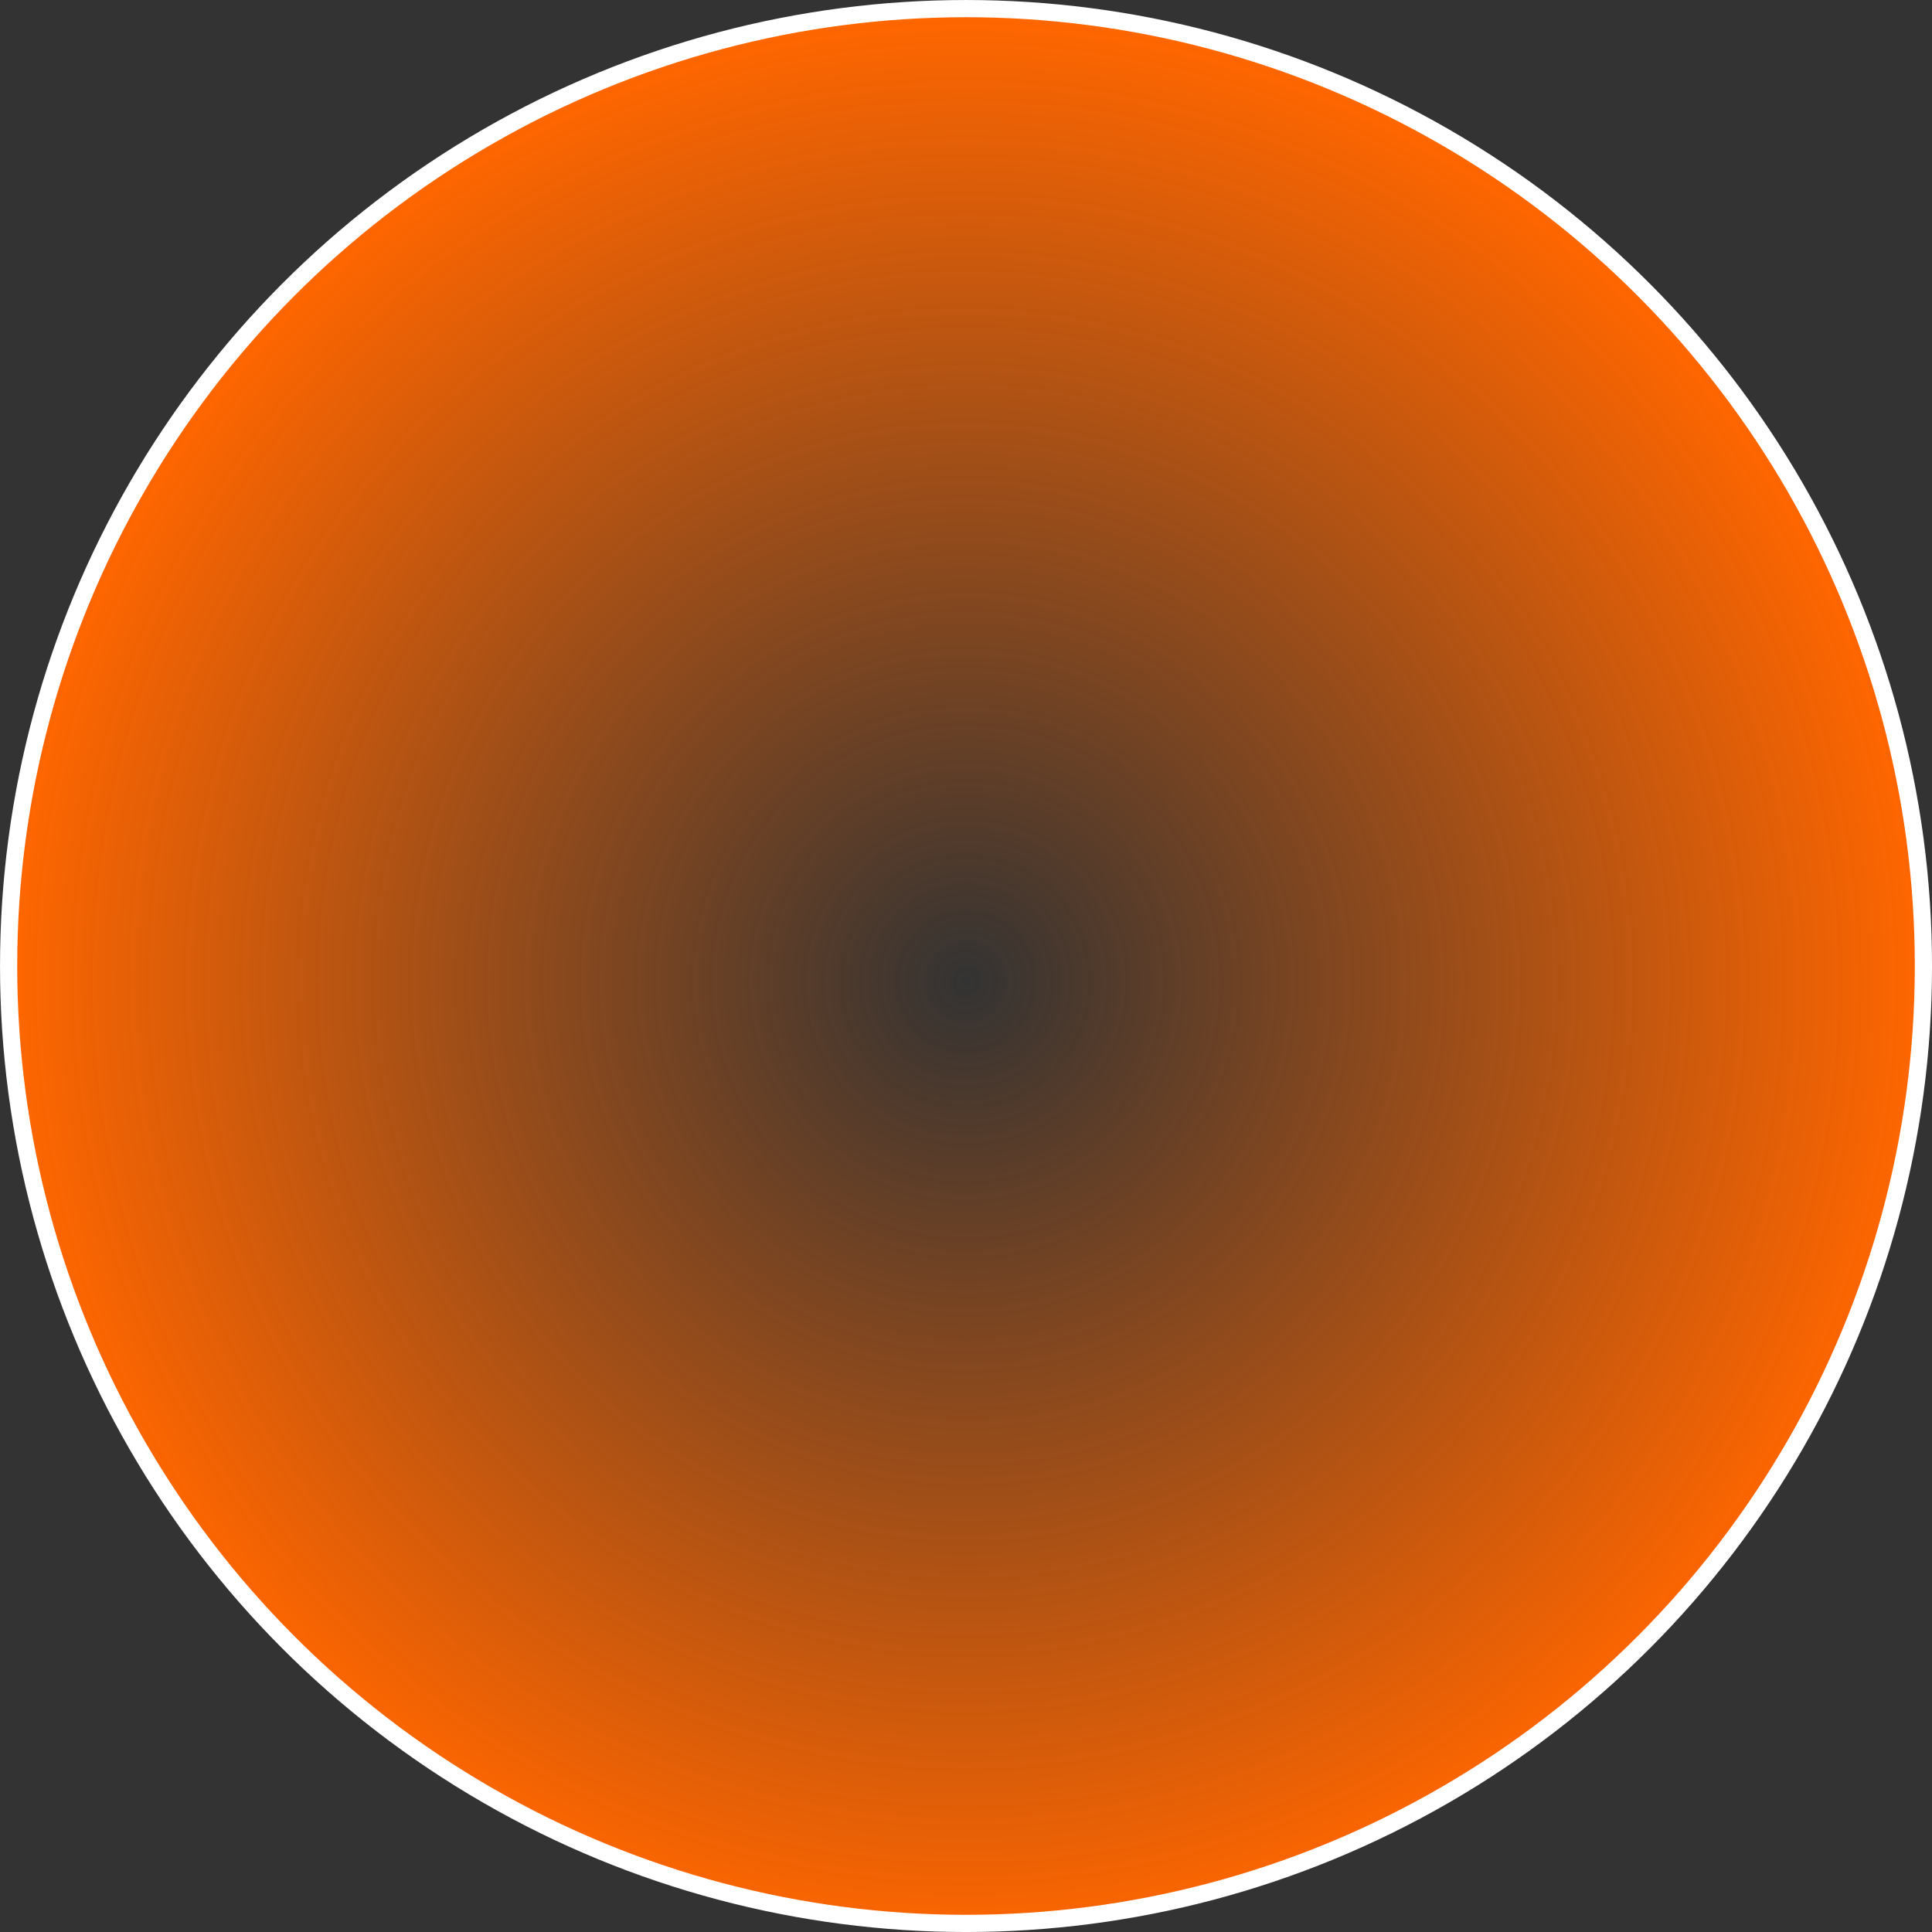 <?xml version="1.0" encoding="UTF-8" standalone="no"?>
<!-- Created with Inkscape (http://www.inkscape.org/) -->

<svg
   width="67.733mm"
   height="67.733mm"
   viewBox="0 0 67.733 67.733"
   version="1.1"
   id="svg1"
   inkscape:version="1.3.2 (091e20ef0f, 2023-11-25, custom)"
   sodipodi:docname="explosion1.svg"
   xmlns:inkscape="http://www.inkscape.org/namespaces/inkscape"
   xmlns:sodipodi="http://sodipodi.sourceforge.net/DTD/sodipodi-0.dtd"
   xmlns:xlink="http://www.w3.org/1999/xlink"
   xmlns="http://www.w3.org/2000/svg"
   xmlns:svg="http://www.w3.org/2000/svg">
  <rect x="0" y="0" width="67.733" height="67.733" fill="#333333" stroke="none"/>
  <sodipodi:namedview
     id="namedview1"
     pagecolor="#505050"
     bordercolor="#ffffff"
     borderopacity="1"
     inkscape:showpageshadow="0"
     inkscape:pageopacity="0"
     inkscape:pagecheckerboard="1"
     inkscape:deskcolor="#505050"
     inkscape:document-units="mm"
     inkscape:zoom="4.3829966"
     inkscape:cx="132.78587"
     inkscape:cy="128.45093"
     inkscape:window-width="2560"
     inkscape:window-height="1410"
     inkscape:window-x="0"
     inkscape:window-y="30"
     inkscape:window-maximized="1"
     inkscape:current-layer="layer1" />
  <defs
     id="defs1">
    <linearGradient
       id="linearGradient4"
       inkscape:collect="always">
      <stop
         style="stop-color:#ff6600;stop-opacity:0;"
         offset="0"
         id="stop5" />
      <stop
         style="stop-color:#ff6600;stop-opacity:1;"
         offset="1"
         id="stop4" />
    </linearGradient>
    <radialGradient
       inkscape:collect="always"
       xlink:href="#linearGradient4"
       id="radialGradient5"
       cx="33.602"
       cy="34.144"
       fx="33.602"
       fy="34.144"
       r="33.867"
       gradientUnits="userSpaceOnUse"
       gradientTransform="matrix(0.991,-0.016,0.016,1,-0.252,0.542)" />
  </defs>
  <g
     inkscape:label="Layer 1"
     inkscape:groupmode="layer"
     id="layer1"
     transform="translate(0.265,0.265)">
    <circle
       style="fill:url(#radialGradient5);stroke:#ffffff;stroke-width:0.603;stroke-linecap:round;stroke-linejoin:round;fill-opacity:1;stroke-opacity:1"
       id="path1"
       cx="33.602"
       cy="33.602"
       r="33.565" />
  </g>
</svg>
